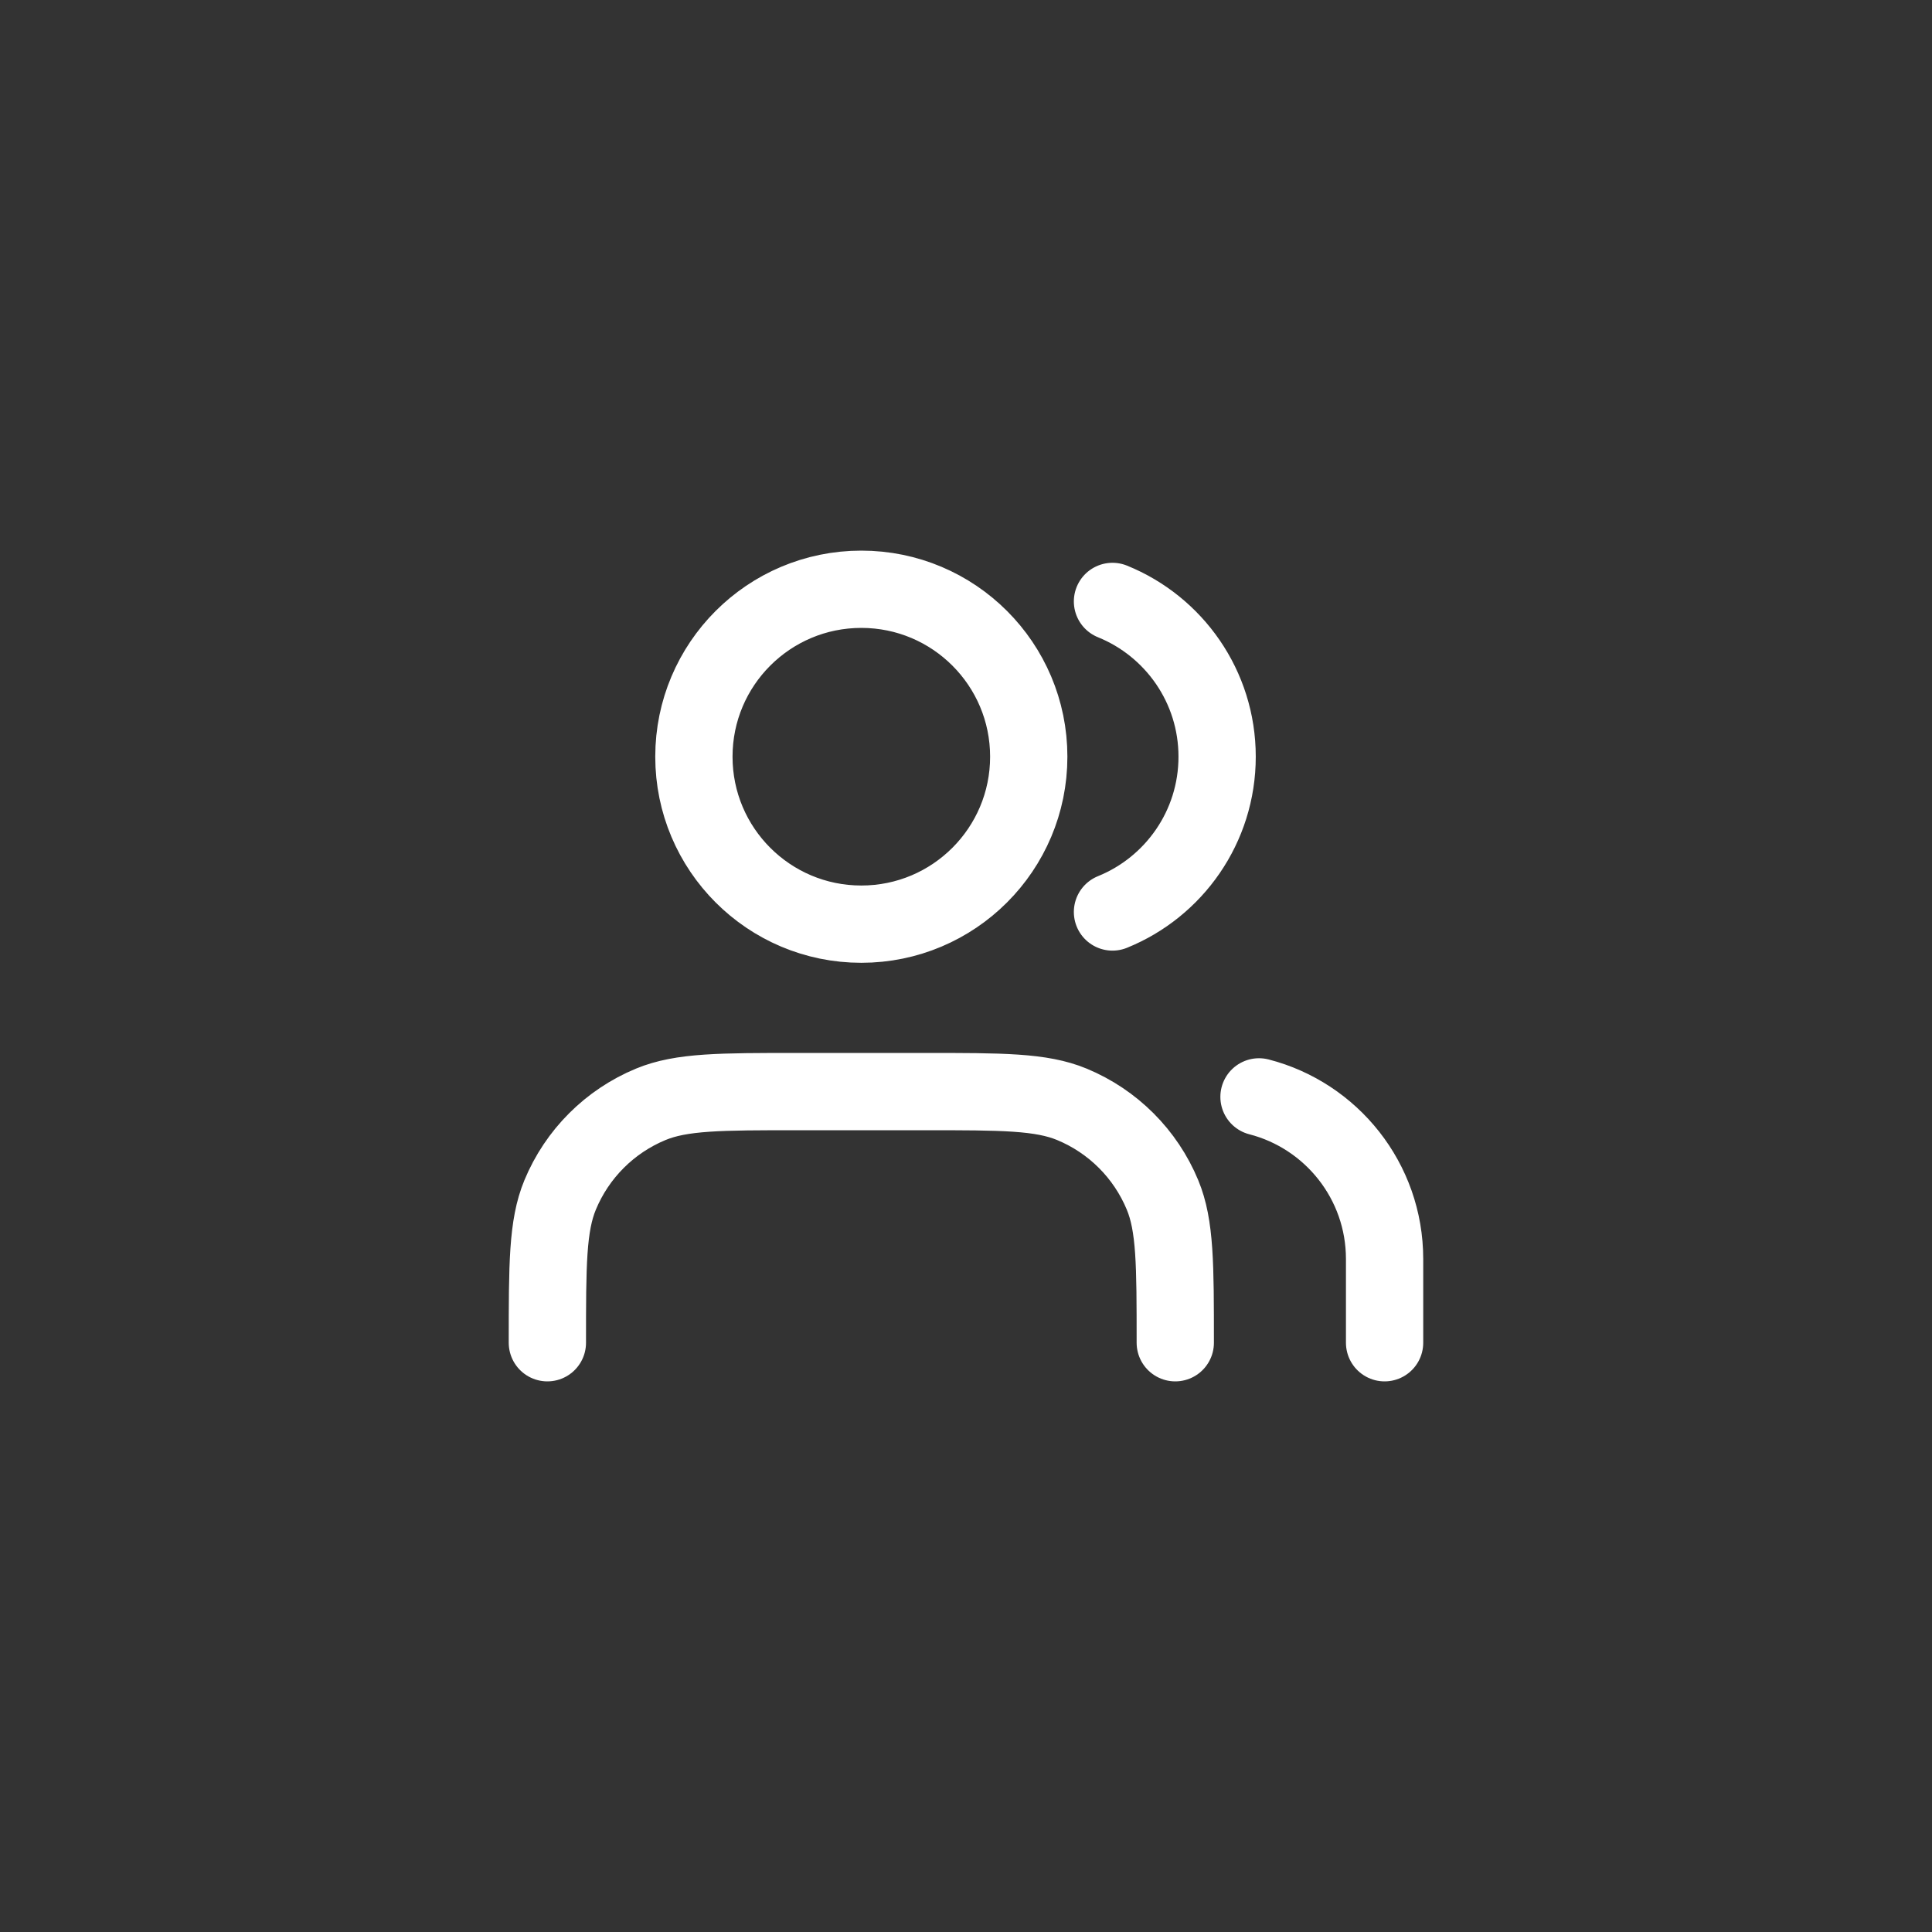 <svg width="50" height="50" viewBox="0 0 50 50" fill="none" xmlns="http://www.w3.org/2000/svg">
<rect x="0" y="0" width="50" height="50" fill="#333333" stroke="none"/>
<path d="M35.833 34.75V32.583C35.833 30.564 34.452 28.868 32.583 28.387M28.791 15.565C30.379 16.208 31.499 17.765 31.499 19.583C31.499 21.402 30.379 22.959 28.791 23.602M30.416 34.75C30.416 32.731 30.416 31.721 30.086 30.925C29.646 29.863 28.803 29.02 27.741 28.58C26.945 28.25 25.935 28.25 23.916 28.25H20.666C18.647 28.25 17.637 28.25 16.841 28.58C15.779 29.02 14.936 29.863 14.496 30.925C14.166 31.721 14.166 32.731 14.166 34.75M26.624 19.583C26.624 21.977 24.684 23.917 22.291 23.917C19.898 23.917 17.958 21.977 17.958 19.583C17.958 17.19 19.898 15.25 22.291 15.25C24.684 15.25 26.624 17.19 26.624 19.583Z" stroke="white" stroke-width="2" stroke-linecap="round" stroke-linejoin="round"/>
</svg>
